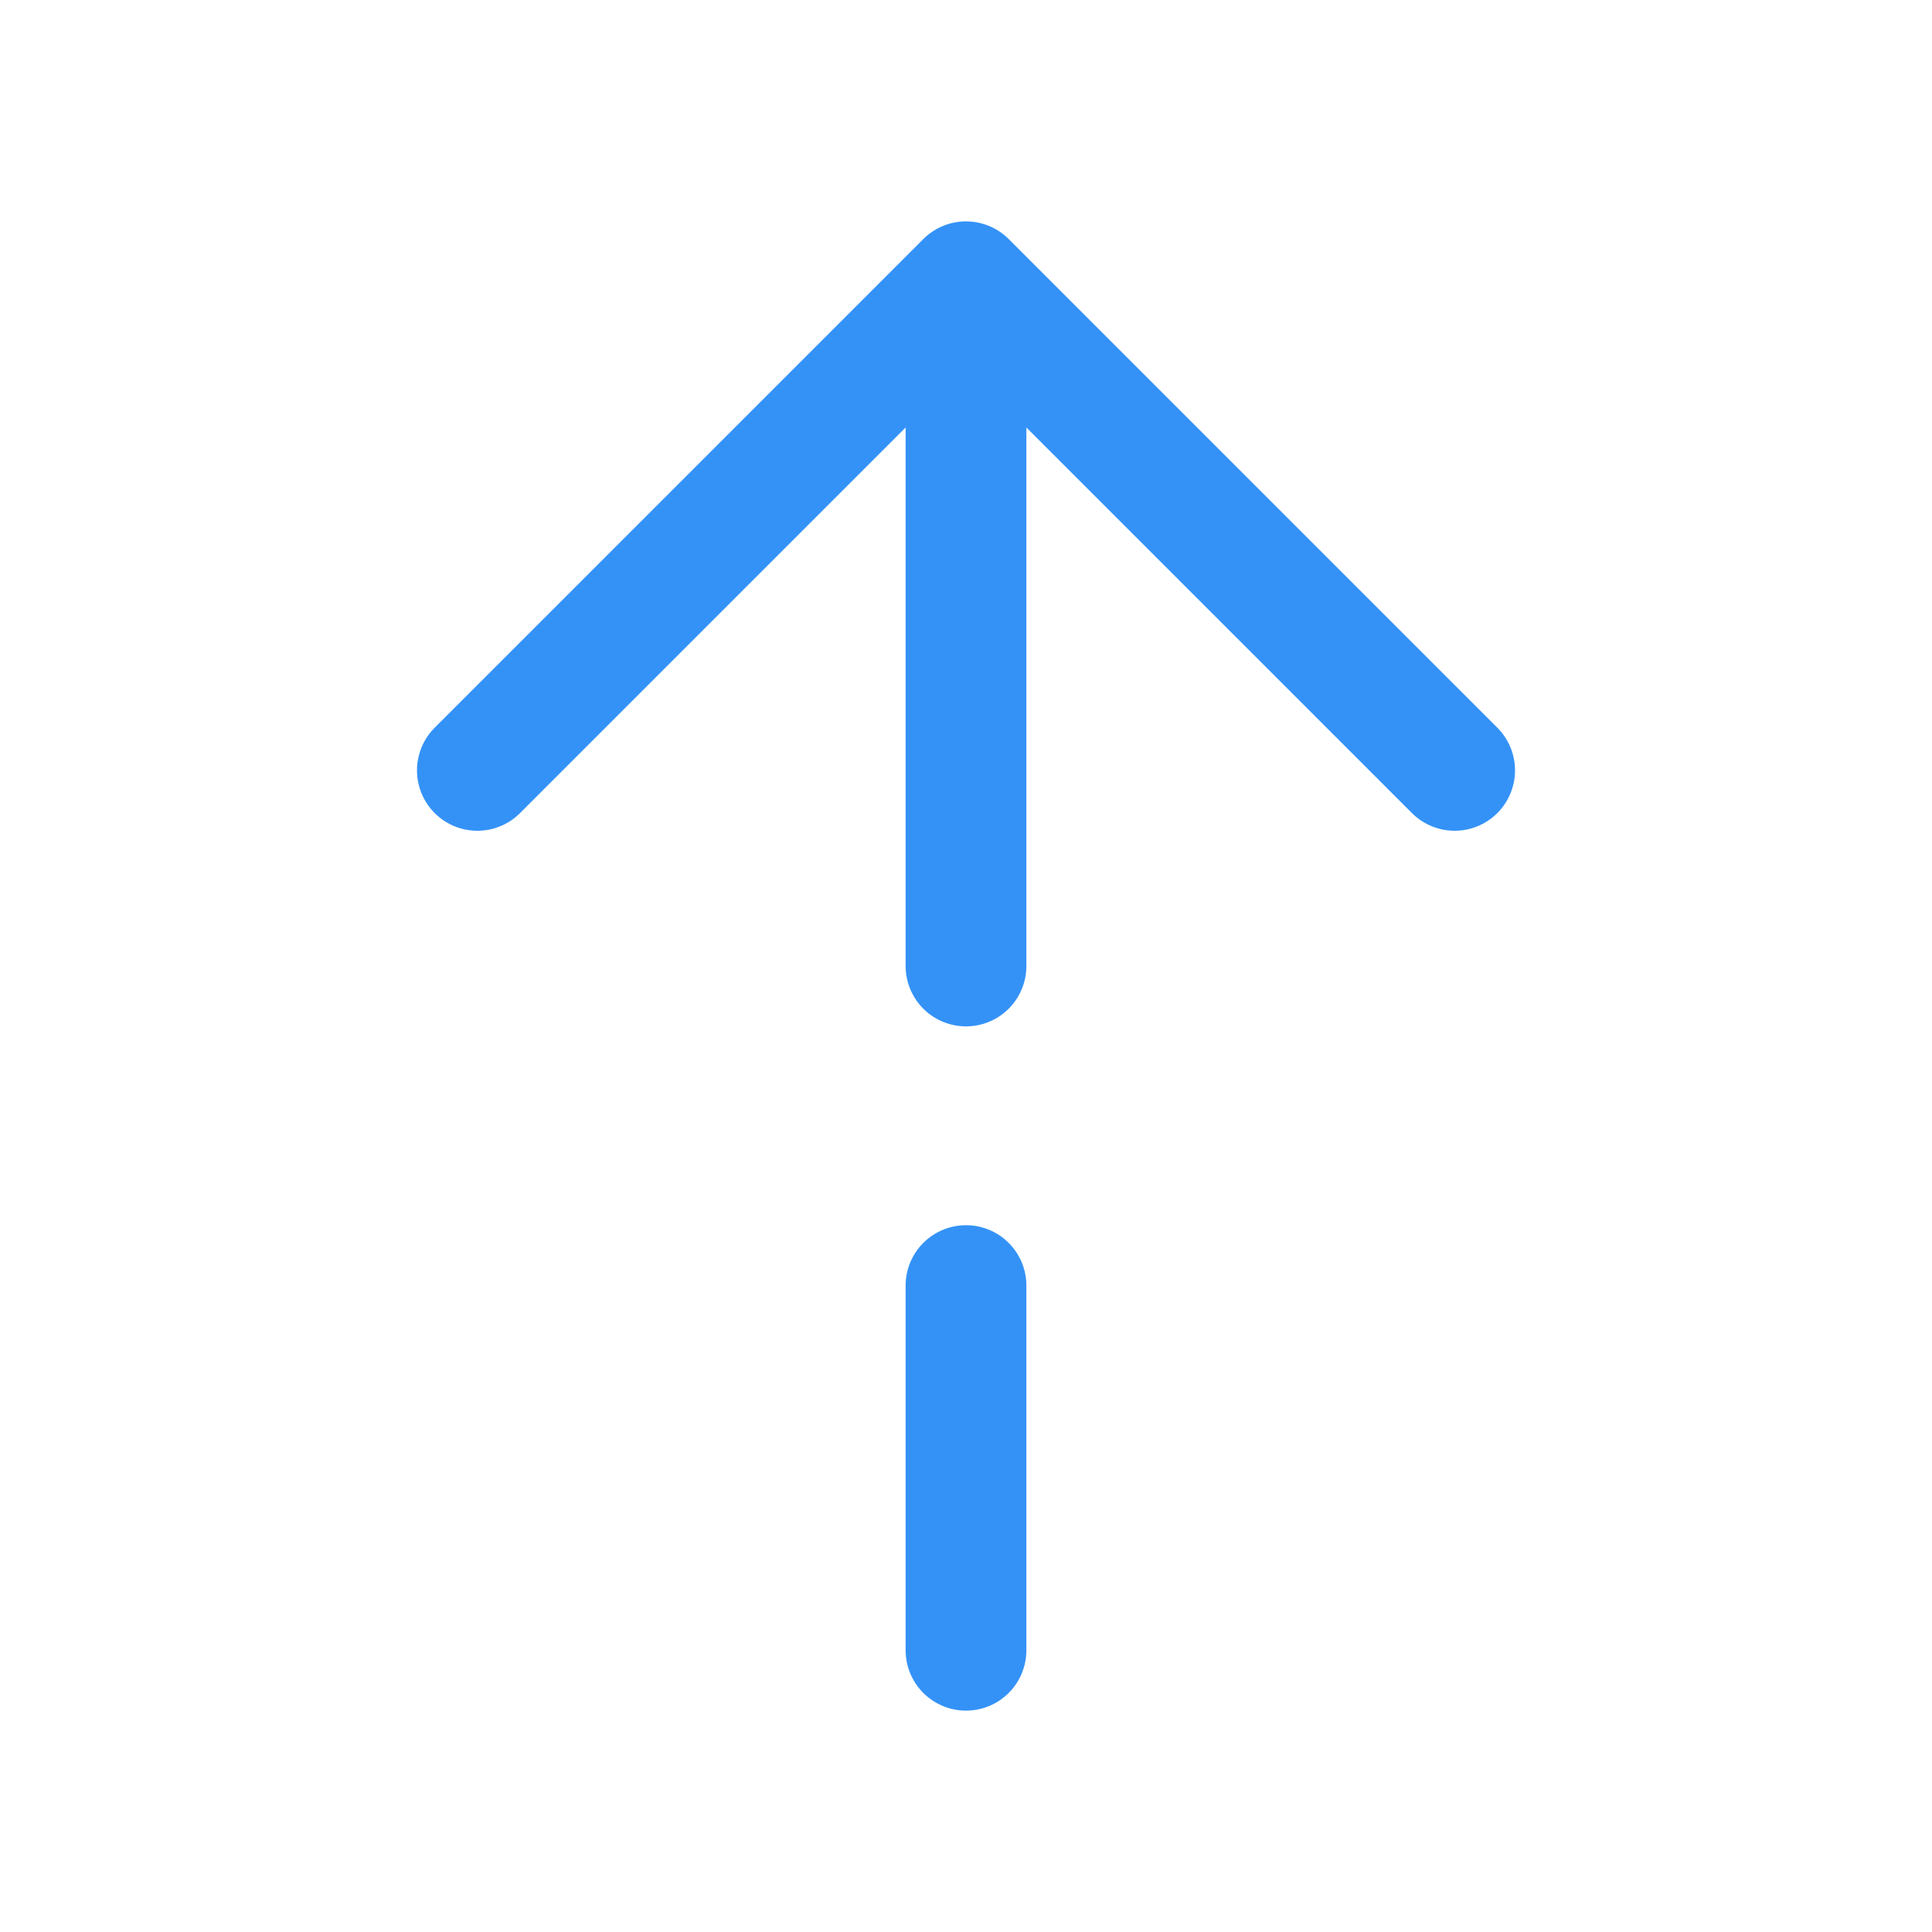 <svg width="24" height="24" viewBox="0 0 24 24" fill="none" xmlns="http://www.w3.org/2000/svg">
<path d="M18.07 9.57L12 3.5L5.93 9.57" stroke="#3492F7" stroke-width="1.5" stroke-miterlimit="10" stroke-linecap="round" stroke-linejoin="round"/>
<path d="M12 12V3.67" stroke="#3492F7" stroke-width="1.5" stroke-miterlimit="10" stroke-linecap="round" stroke-linejoin="round"/>
<path d="M12 20.5V15.97" stroke="#3492F7" stroke-width="1.5" stroke-miterlimit="10" stroke-linecap="round" stroke-linejoin="round"/>
</svg>
